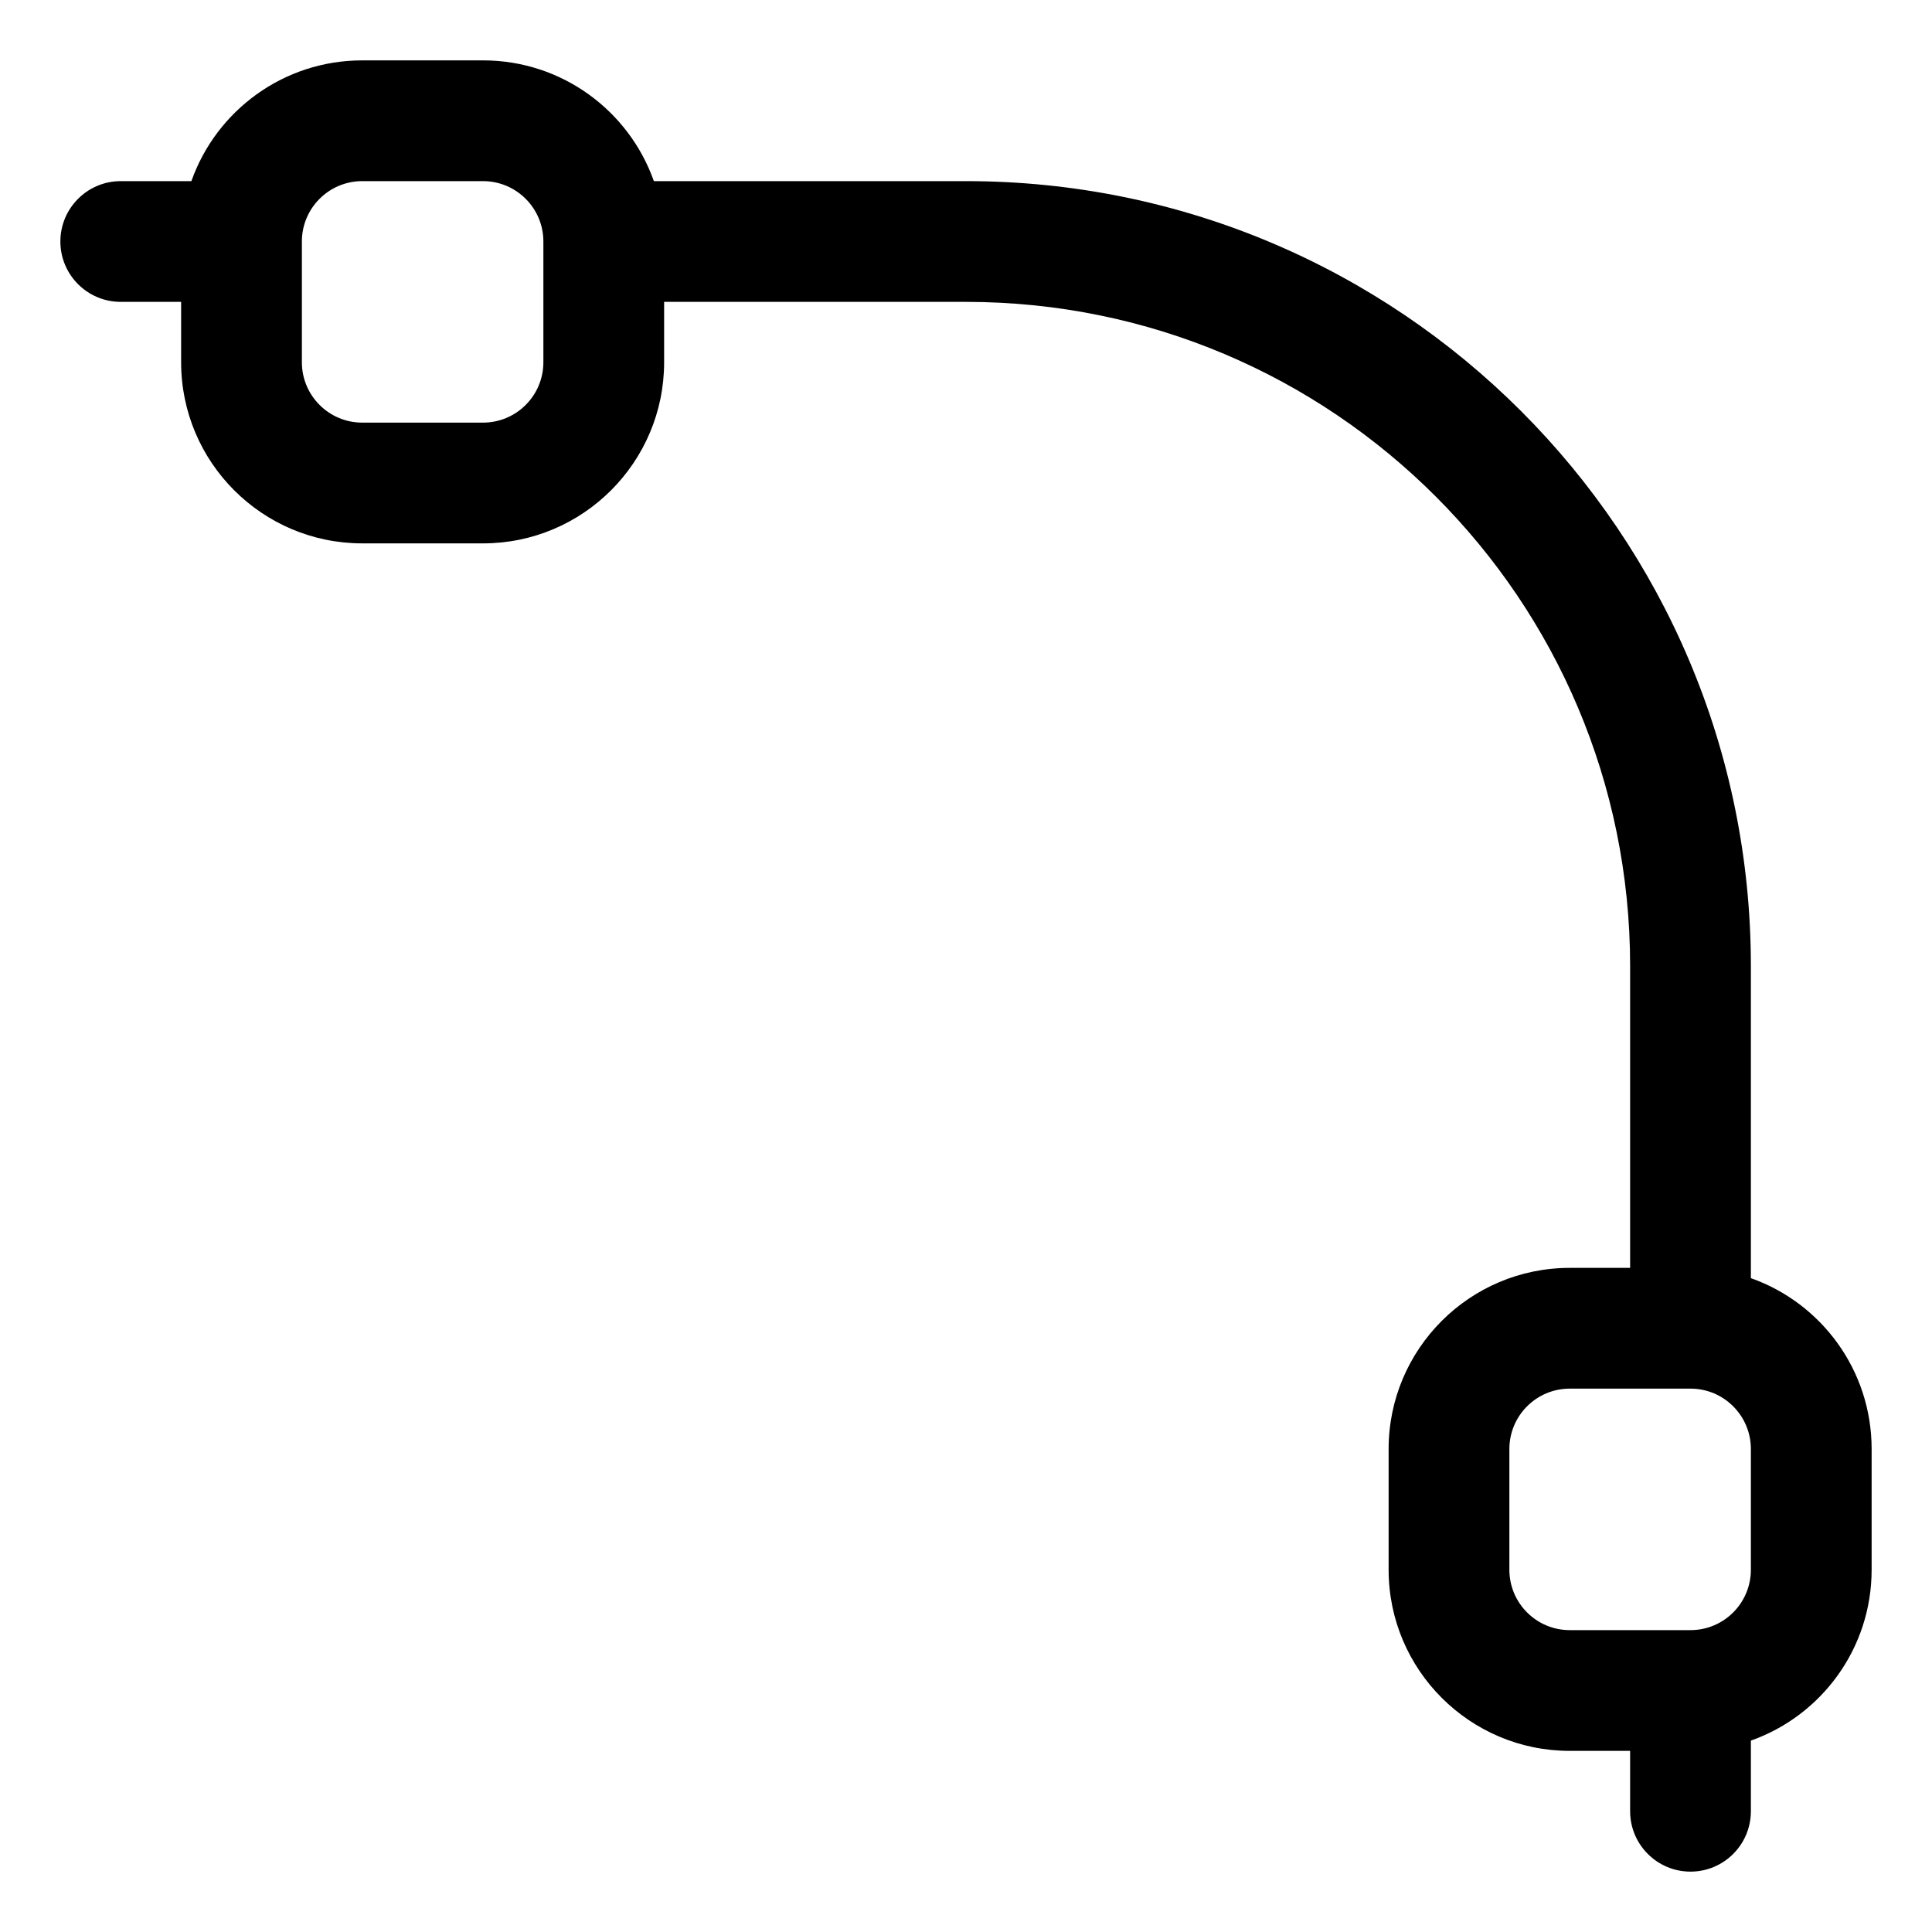 <svg width="16" height="16" viewBox="0 0 16 16" fill="none" xmlns="http://www.w3.org/2000/svg">
<g clip-path="url(#clip0_389_13080)">
<path fill-rule="evenodd" clip-rule="evenodd" d="M1.585 1.5C1.791 0.917 2.347 0.5 3 0.5H4C4.653 0.5 5.209 0.917 5.415 1.5H8C11.59 1.5 14.5 4.41 14.5 8V10.585C15.083 10.791 15.5 11.347 15.5 12V13C15.5 13.653 15.083 14.209 14.5 14.415V15C14.5 15.276 14.276 15.5 14 15.5C13.724 15.5 13.5 15.276 13.5 15V14.5H13C12.172 14.5 11.5 13.828 11.5 13V12C11.5 11.172 12.172 10.5 13 10.5H13.5V8C13.5 4.962 11.038 2.5 8 2.5H5.5V3C5.5 3.828 4.828 4.5 4 4.5H3C2.172 4.5 1.5 3.828 1.5 3V2.5H1C0.724 2.5 0.5 2.276 0.5 2C0.5 1.724 0.724 1.5 1 1.5H1.585ZM4 1.5C4.276 1.5 4.5 1.724 4.5 2V3C4.5 3.276 4.276 3.5 4 3.5H3C2.724 3.5 2.5 3.276 2.5 3V2C2.5 1.724 2.724 1.5 3 1.5H4ZM12.5 12C12.5 11.724 12.724 11.5 13 11.5H14C14.276 11.5 14.5 11.724 14.5 12V13C14.5 13.276 14.276 13.5 14 13.5H13C12.724 13.5 12.5 13.276 12.5 13V12Z" fill="currentColor"/>
</g>
<defs>
<clipPath id="clip0_389_13080">
<rect width="16" height="16" fill="white"/>
</clipPath>
</defs>
</svg>
